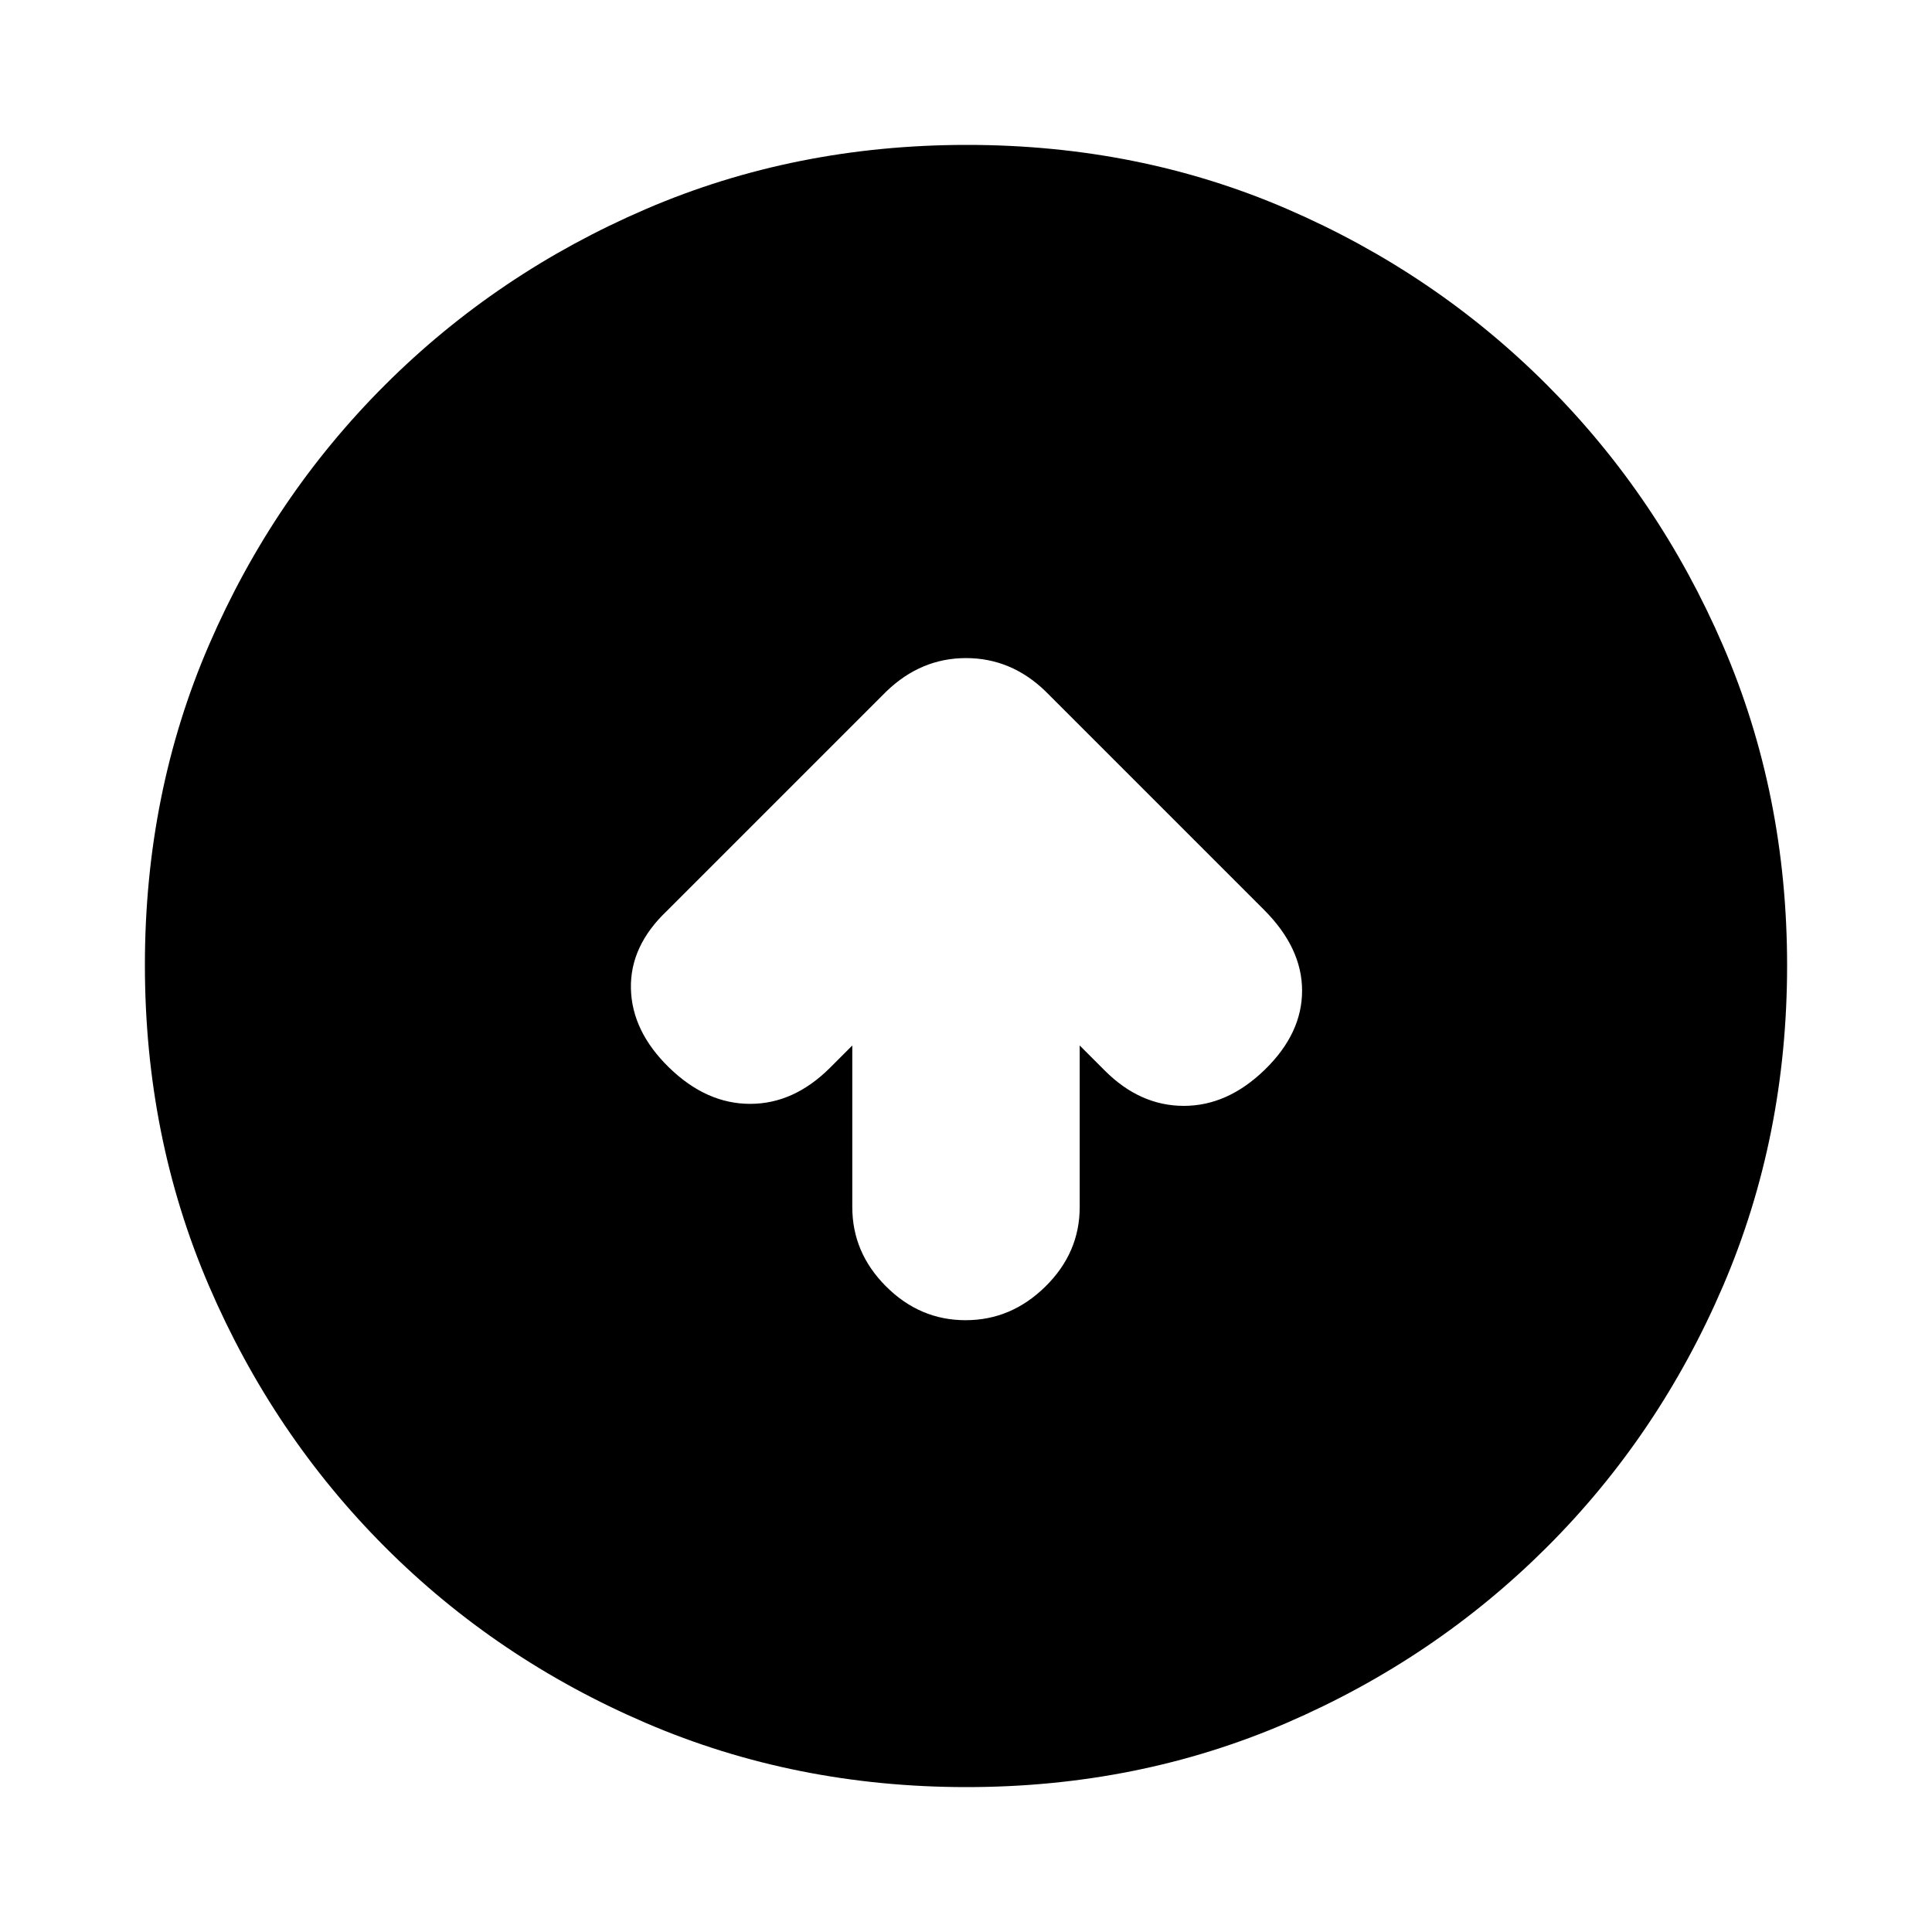 <svg xmlns="http://www.w3.org/2000/svg" height="20" viewBox="0 -960 960 960" width="20"><path d="M423.5-440.5v80.29q0 22.67 16.79 39.44Q457.08-304 479.79-304t39.71-16.77q17-16.77 17-39.44v-80.29L549-428q17.5 17.5 39.25 17.5t40.25-18q18.5-18 18.5-39.25t-18.95-40.2L519.36-616.64Q502.36-633 480-633t-39.5 16.5l-109 109q-18.5 17.5-18 38.75t19 39.25q18.5 18 40.25 18t39.75-18l11-11ZM480.28-72q-85.19 0-159.33-31.85-74.15-31.84-129.72-87.51-55.56-55.67-87.4-129.7Q72-395.09 72-480.46q0-85.45 31.85-159.09 31.84-73.65 87.51-129.22 55.67-55.56 129.7-87.4Q395.09-888 480.46-888q85.45 0 159.09 31.85 73.65 31.84 129.22 87.51 55.56 55.67 87.4 129.46Q888-565.38 888-480.28q0 85.19-31.85 159.33-31.84 74.15-87.51 129.72-55.67 55.56-129.46 87.4Q565.38-72 480.28-72Z"/></svg>